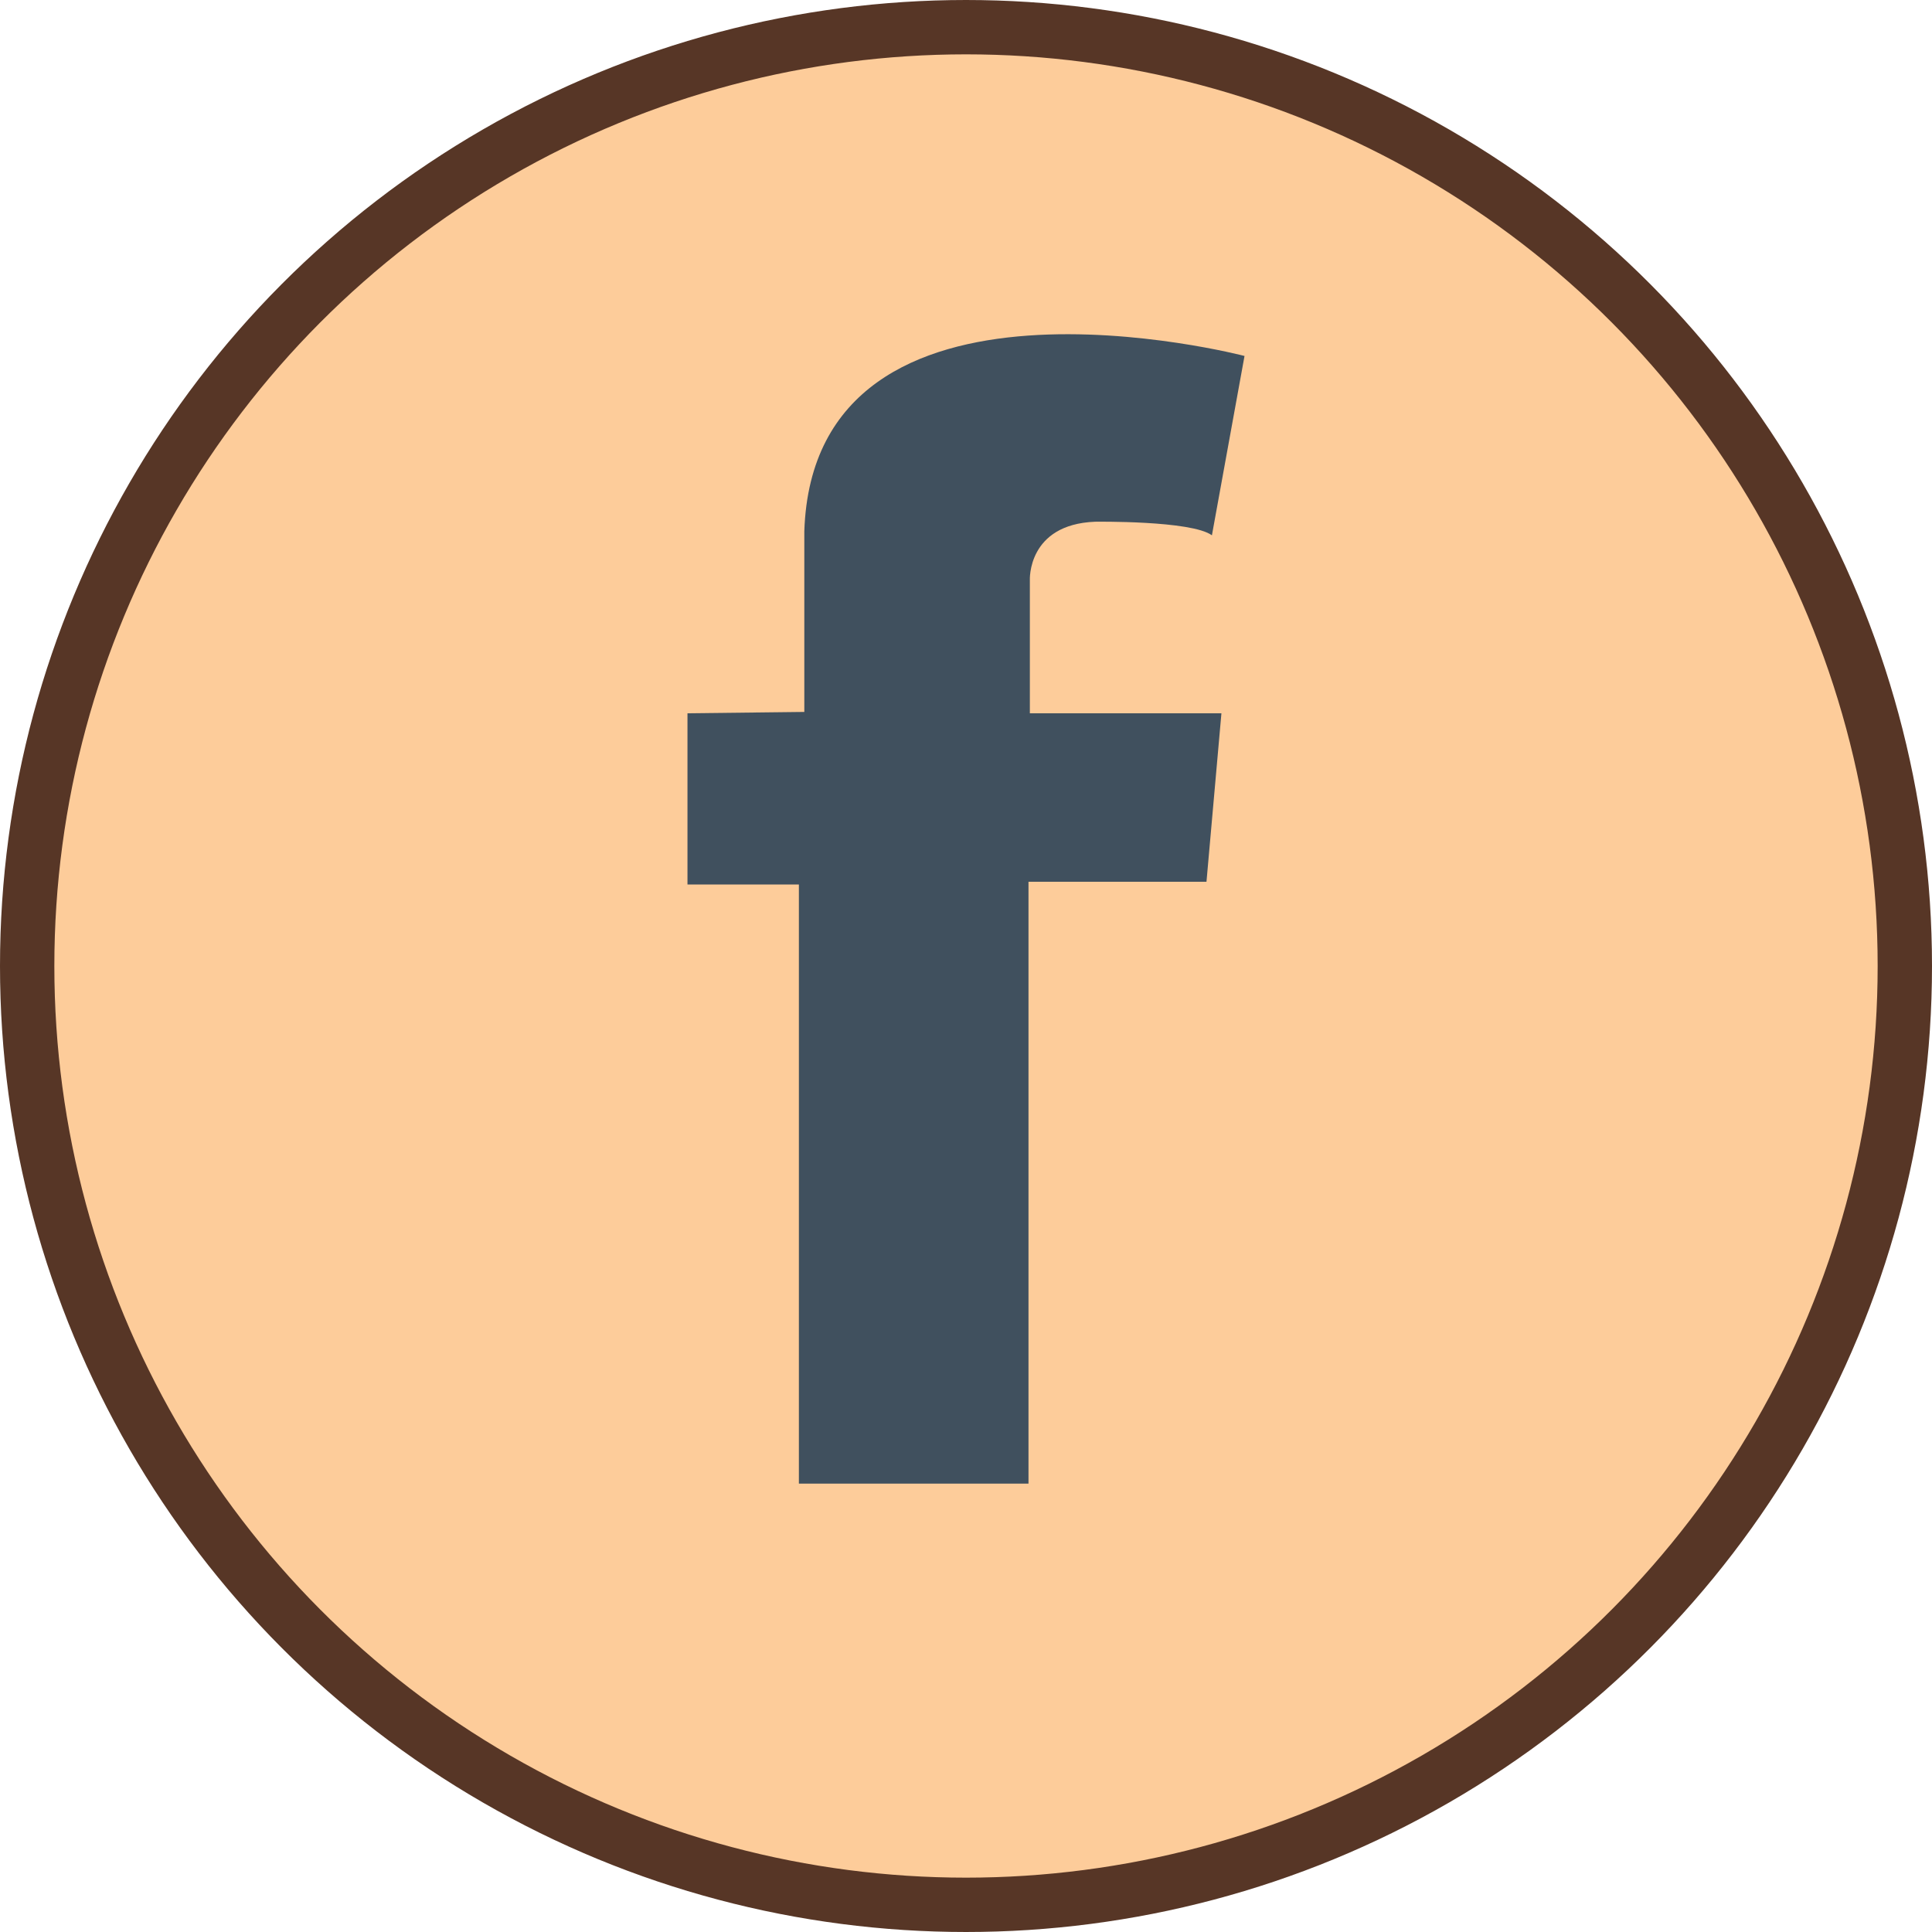 <?xml version="1.0" encoding="utf-8"?>
<!-- Generator: Adobe Illustrator 17.1.0, SVG Export Plug-In . SVG Version: 6.00 Build 0)  -->
<!DOCTYPE svg PUBLIC "-//W3C//DTD SVG 1.1//EN" "http://www.w3.org/Graphics/SVG/1.1/DTD/svg11.dtd">
<svg version="1.1" id="Layer_2" xmlns="http://www.w3.org/2000/svg" xmlns:xlink="http://www.w3.org/1999/xlink" x="0px" y="0px"
	 viewBox="54.9 0.9 142.2 142.2" enable-background="new 54.9 0.9 142.2 142.2" xml:space="preserve">
<circle fill="#FDCC9A" stroke="#573626" stroke-width="4" stroke-miterlimit="10" cx="126" cy="72" r="69.1"/>
<path fill="#40505E" d="M113.7,66v44.1h16.9V65.8h13.1l1.1-12.4h-14.1l0-9.8c0,0-0.2-4.1,4.8-4.3c0,0,7.1-0.1,8.6,1l2.4-13.2
	c0,0-31.7-8.3-32.4,12.9l0,13.3l-8.6,0.1V66L113.7,66L113.7,66z"/>
</svg>

